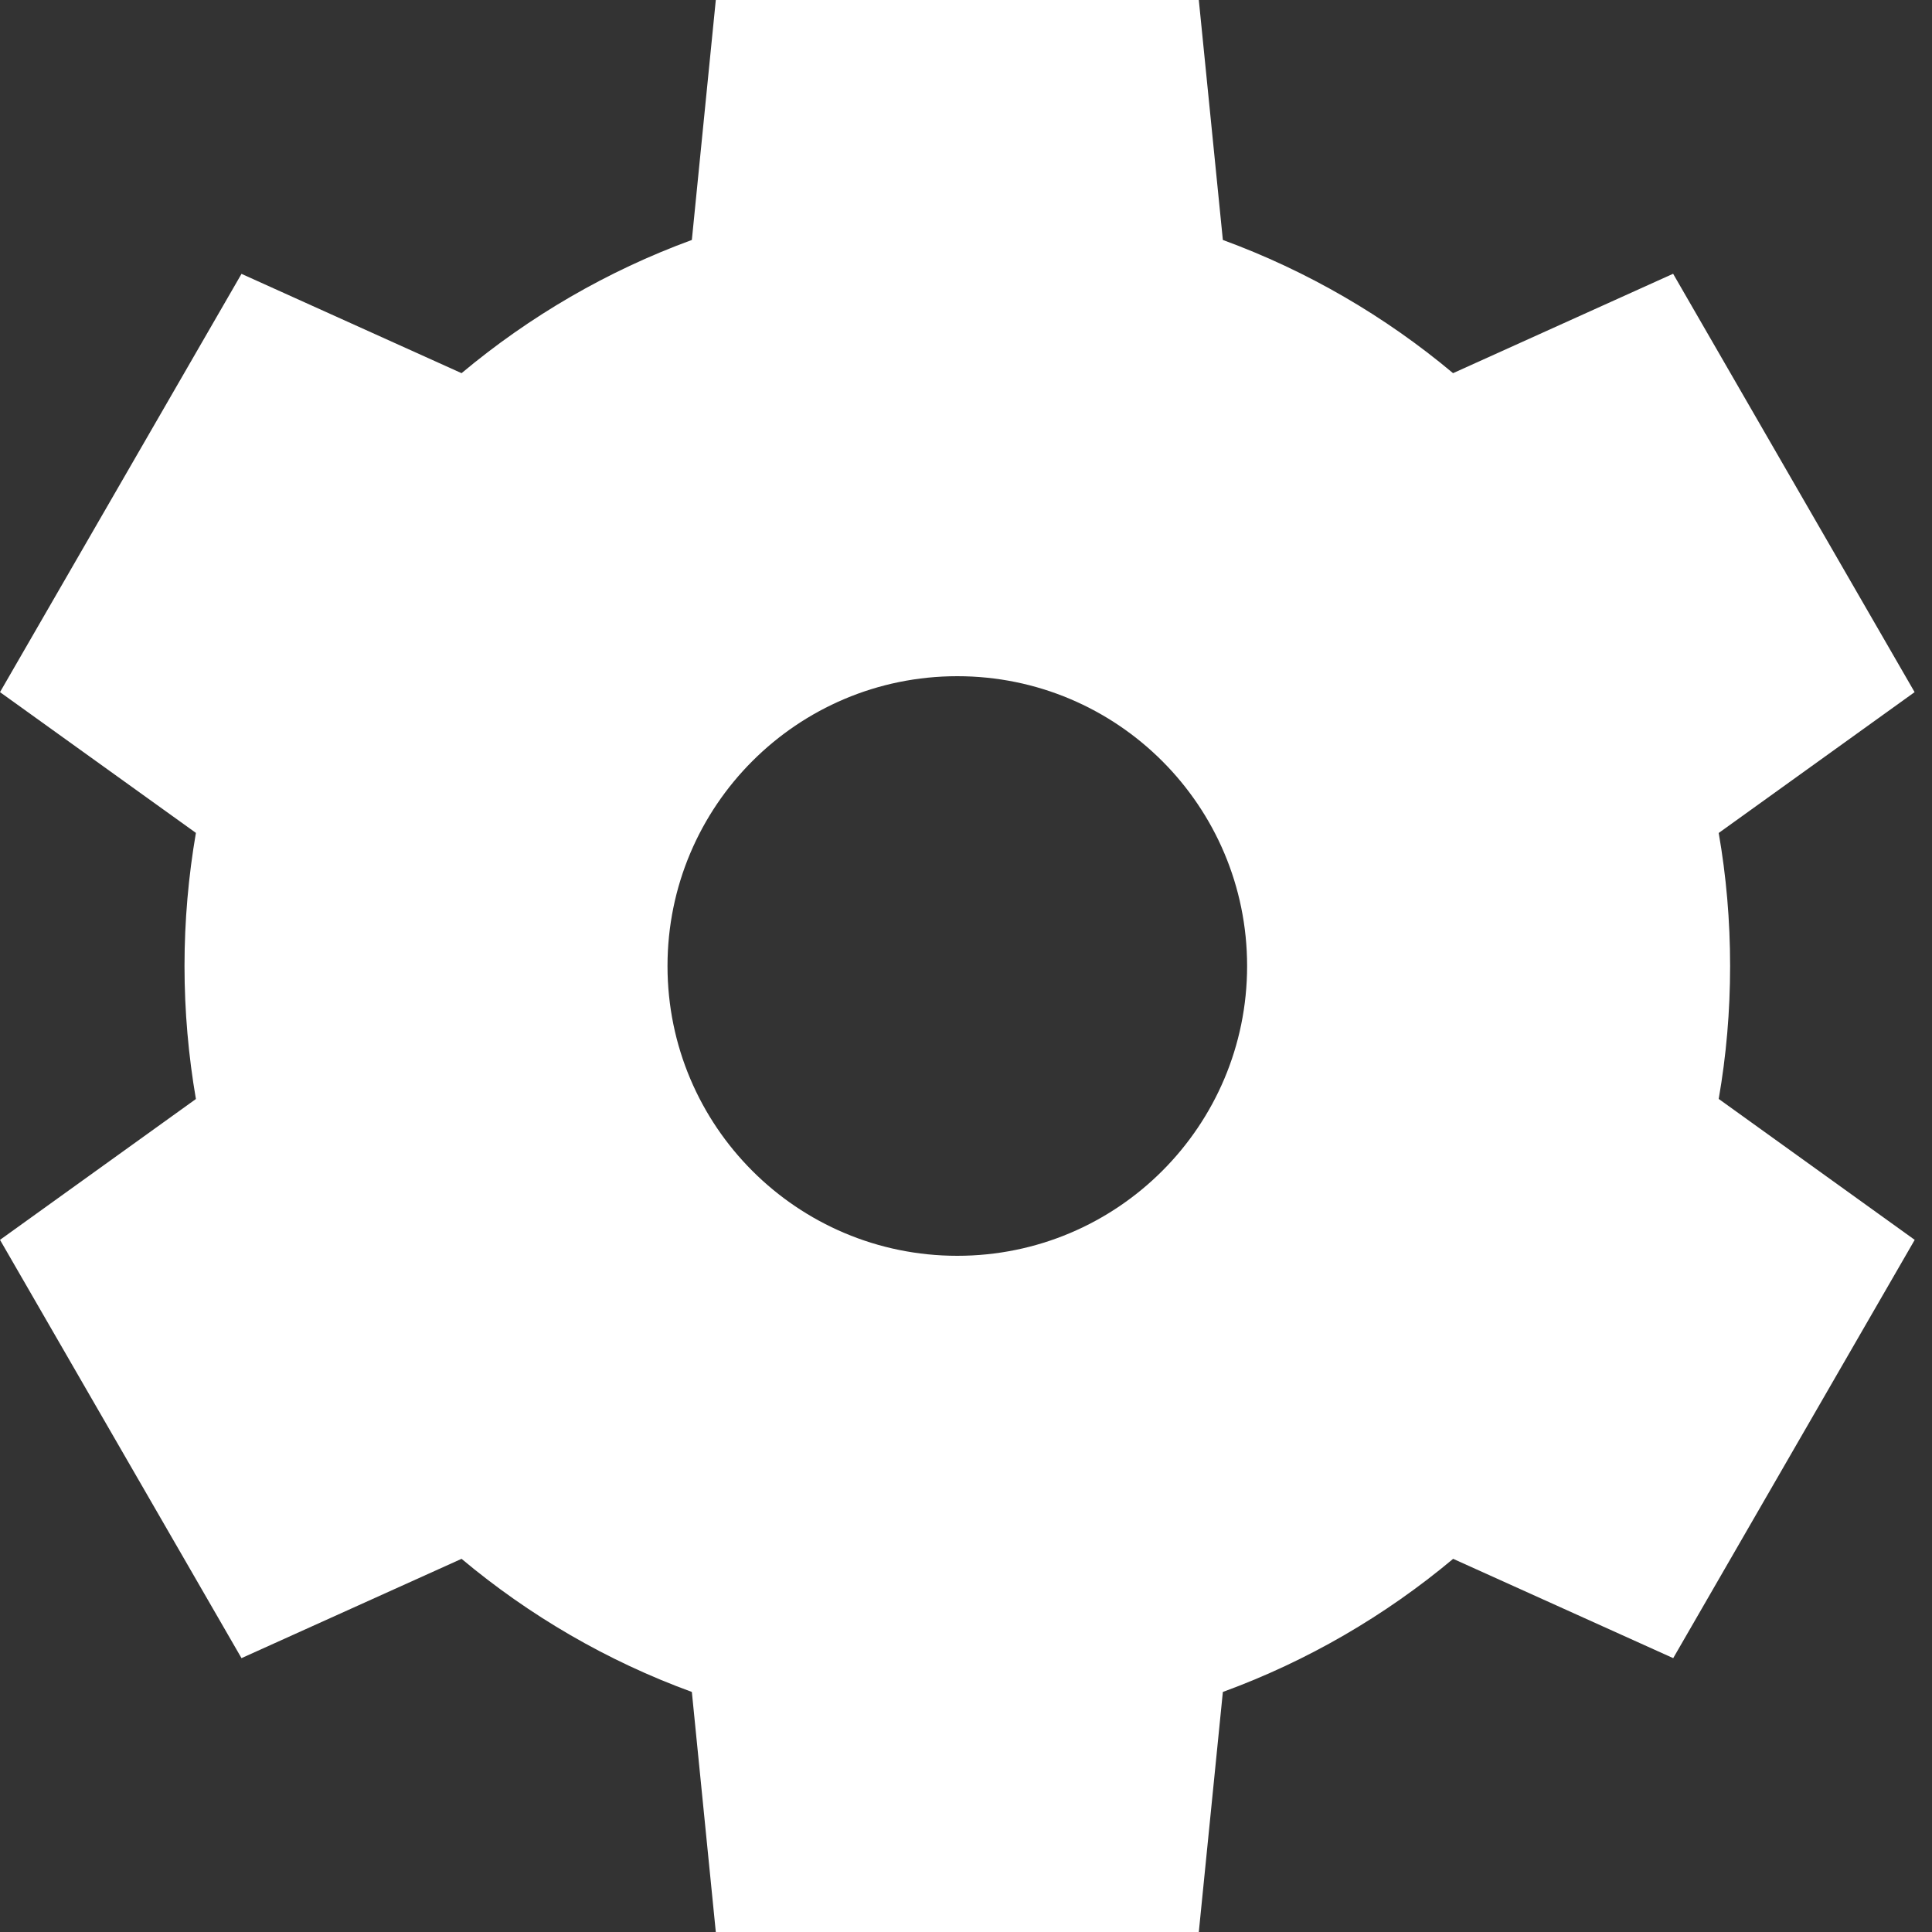 <svg width="20" height="20" viewBox="0 0 20 20" fill="none" xmlns="http://www.w3.org/2000/svg">
<rect x="0" y="0" width="20" height="20" fill="#333333" stroke="none"/>
<g clip-path="url(#clip0_301_26)">
<path fill-rule="evenodd" clip-rule="evenodd" d="M7.41 0H12.41L12.659 2.484C13.535 2.805 14.34 3.275 15.042 3.863L17.32 2.834L19.82 7.165L17.792 8.623C17.87 9.07 17.91 9.53 17.91 10C17.91 10.469 17.87 10.929 17.792 11.376L19.821 12.835L17.321 17.165L15.043 16.137C14.34 16.725 13.535 17.195 12.659 17.515L12.41 20H7.41L7.162 17.515C6.285 17.195 5.48 16.725 4.778 16.137L2.5 17.165L0 12.835L2.028 11.377C1.951 10.929 1.91 10.469 1.91 10C1.91 9.53 1.951 9.07 2.028 8.622L0 7.165L2.5 2.835L4.778 3.863C5.481 3.275 6.285 2.805 7.162 2.484L7.41 0ZM9.91 13C11.567 13 12.91 11.657 12.91 10C12.91 8.343 11.567 7 9.91 7C8.253 7 6.91 8.343 6.91 10C6.91 11.657 8.253 13 9.91 13Z" fill="white"/>
</g>
<defs>
<clipPath id="clip0_301_26">
<rect width="20" height="20" fill="white"/>
</clipPath>
</defs>
</svg>
